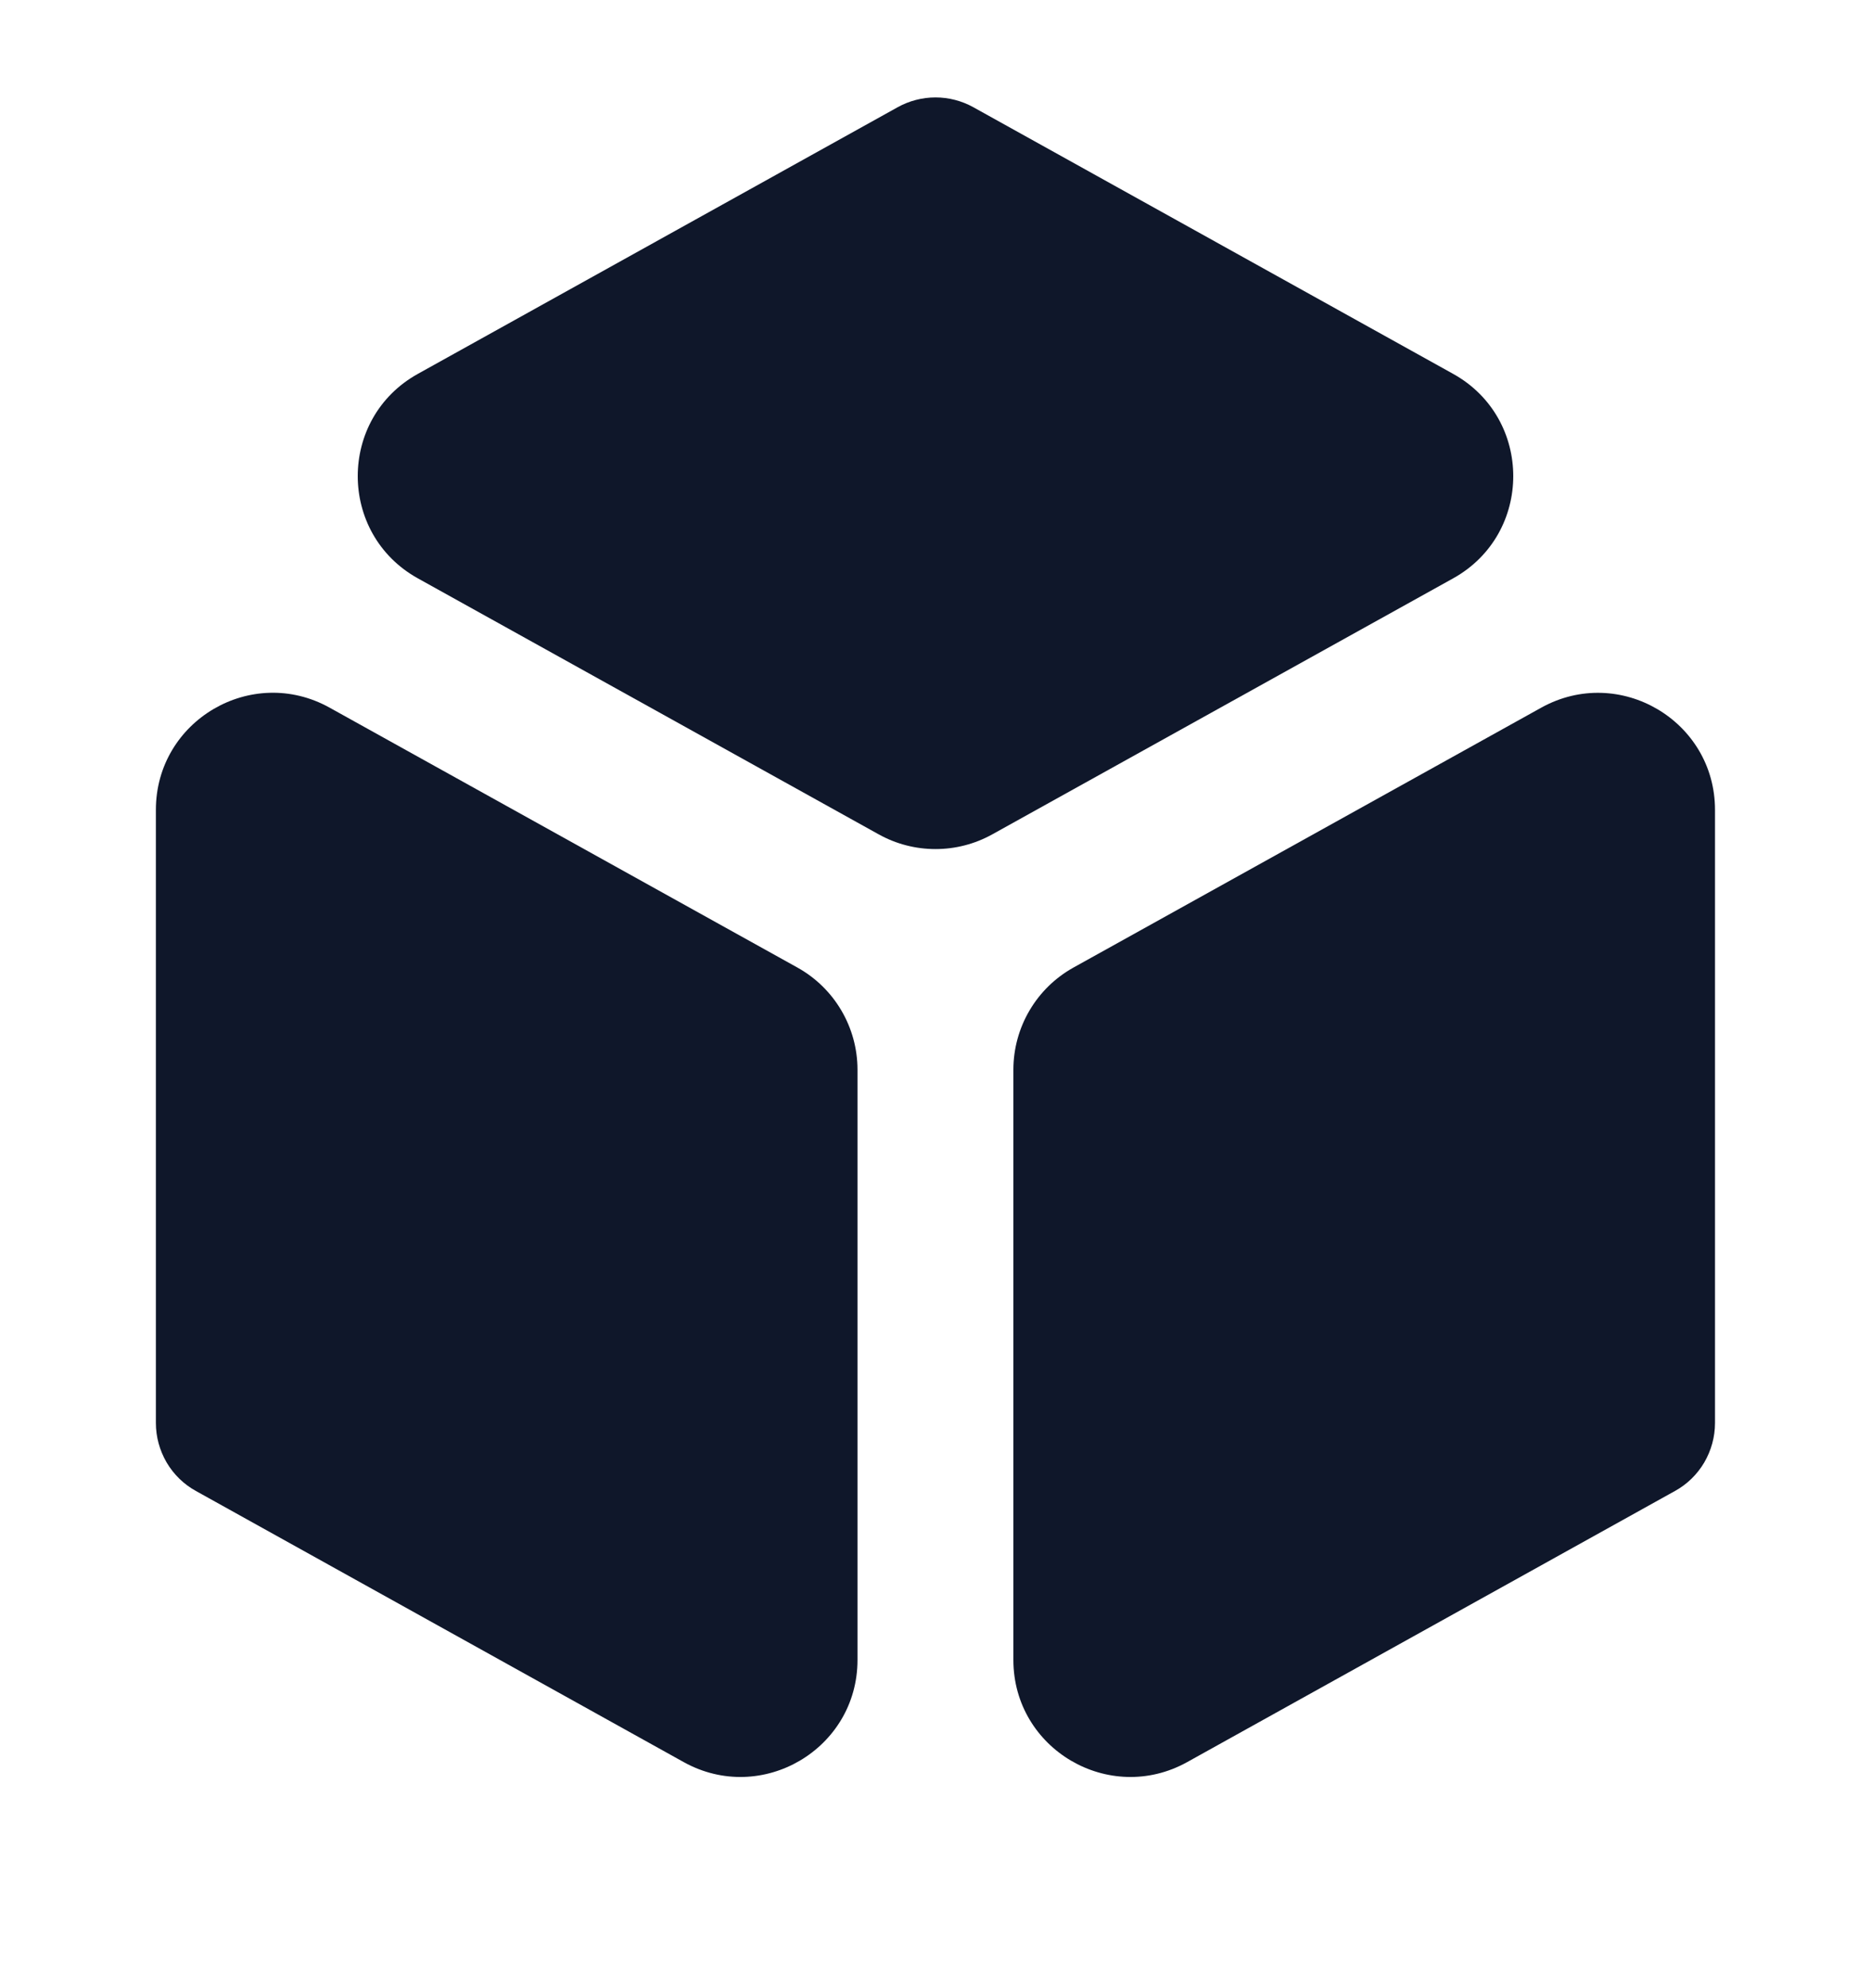 <svg width="16" height="17" viewBox="0 0 16 17" fill="none" xmlns="http://www.w3.org/2000/svg">
<g clip-path="url(#clip0_1_105)">
<path d="M7.514 7.134C7.816 7.302 8.184 7.302 8.486 7.134L12.427 4.945C13.112 4.564 13.112 3.578 12.427 3.197L8.324 0.917C8.225 0.862 8.113 0.833 8 0.833C7.887 0.833 7.775 0.862 7.676 0.917L3.573 3.197C2.888 3.578 2.888 4.564 3.573 4.945L7.514 7.134Z" fill="#0F172A"/>
<path d="M7.333 9.147C7.333 8.784 7.136 8.449 6.819 8.273L2.819 6.051C2.152 5.68 1.333 6.162 1.333 6.925V12.167C1.333 12.286 1.365 12.402 1.425 12.505C1.485 12.607 1.572 12.692 1.676 12.749L5.847 15.067C6.514 15.437 7.333 14.955 7.333 14.193V9.147Z" fill="#0F172A"/>
<path d="M9.18 8.273C8.863 8.449 8.666 8.784 8.666 9.147V14.193C8.666 14.955 9.485 15.437 10.152 15.067L14.323 12.749C14.427 12.692 14.514 12.607 14.574 12.505C14.634 12.402 14.666 12.286 14.666 12.167V6.925C14.666 6.163 13.847 5.681 13.18 6.051L9.18 8.273Z" fill="#0F172A"/>
</g>
<defs>
<clipPath id="clip0_1_105">
<rect y="0.5" width="16" height="16" rx="4" fill="white"/>
</clipPath>
</defs>
</svg>
